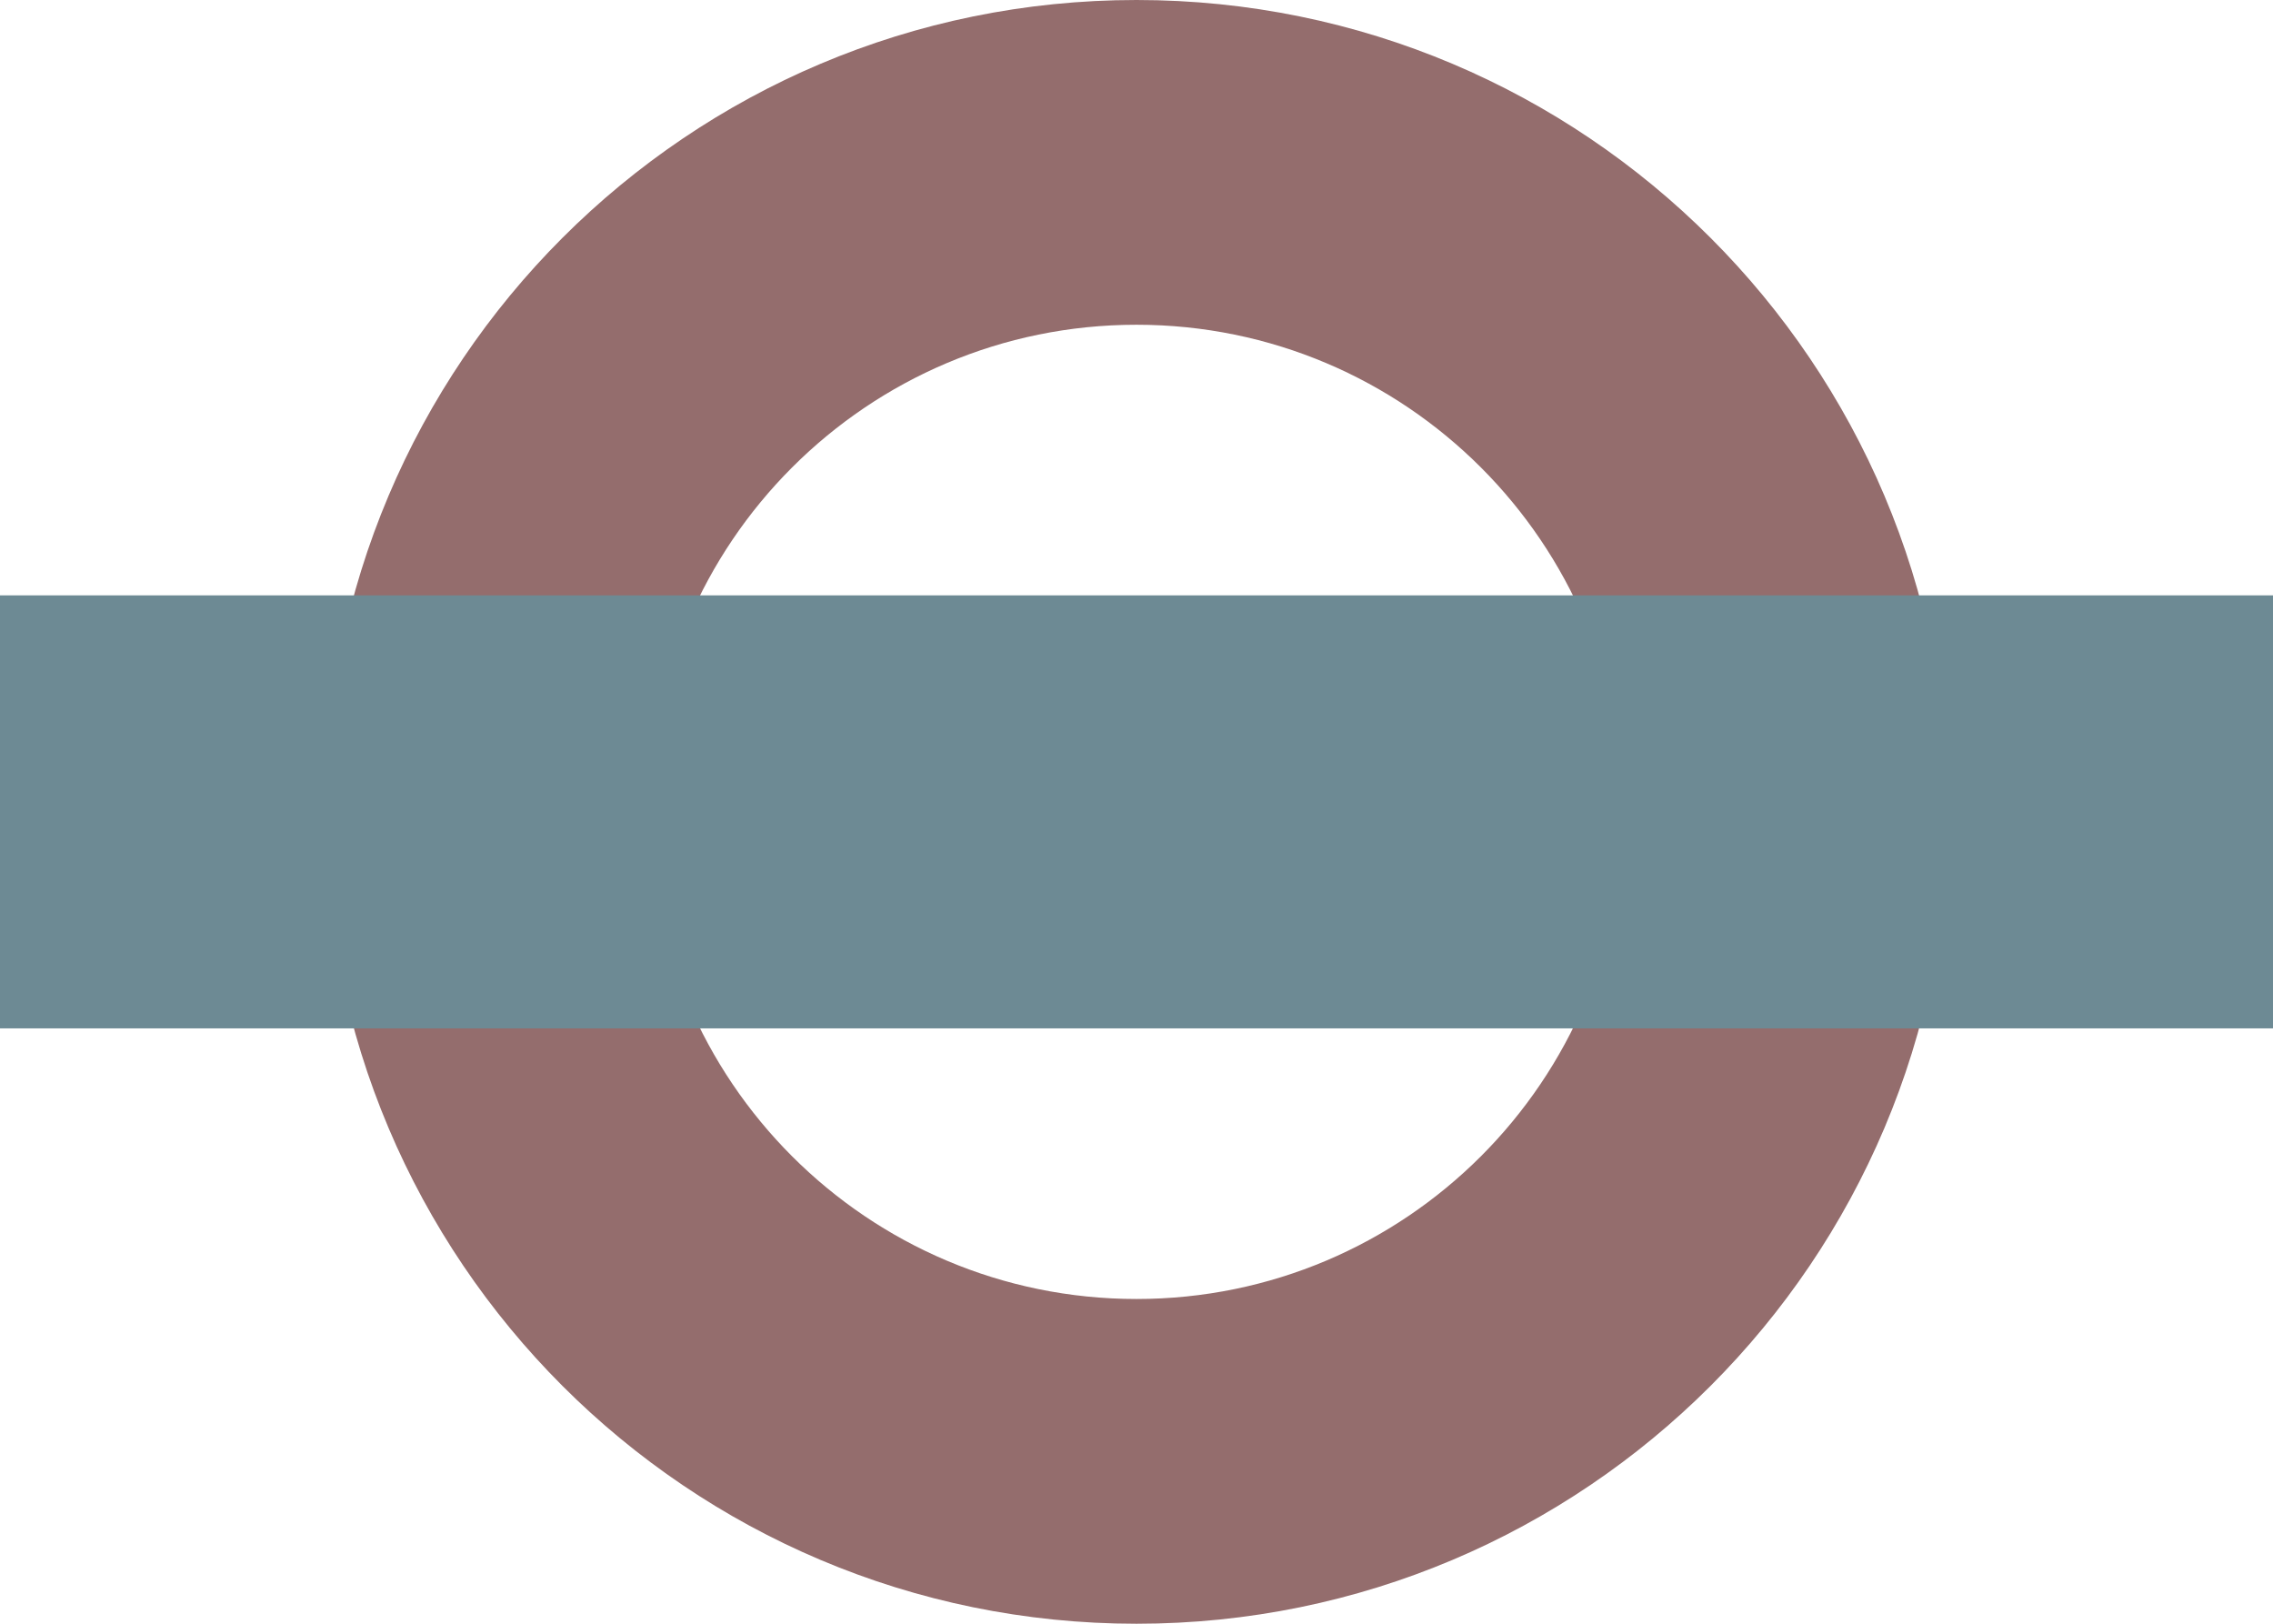 <svg height="15" viewBox="0 0 21 15" width="21" xmlns="http://www.w3.org/2000/svg"><g fill="none" fill-rule="evenodd"><path d="m10.5 0c4.142 0 7.5 3.358 7.5 7.5 0 4.142-3.358 7.5-7.5 7.5-4.142 0-7.5-3.358-7.5-7.5 0-4.142 3.358-7.5 7.5-7.5zm0 3c-2.485 0-4.5 2.015-4.5 4.5s2.015 4.5 4.5 4.5c2.485 0 4.5-2.015 4.5-4.5s-2.015-4.5-4.5-4.5z" fill="#946d6d"/><path d="m0 5.5h21v4h-21z" fill="#6d8a94"/></g></svg>